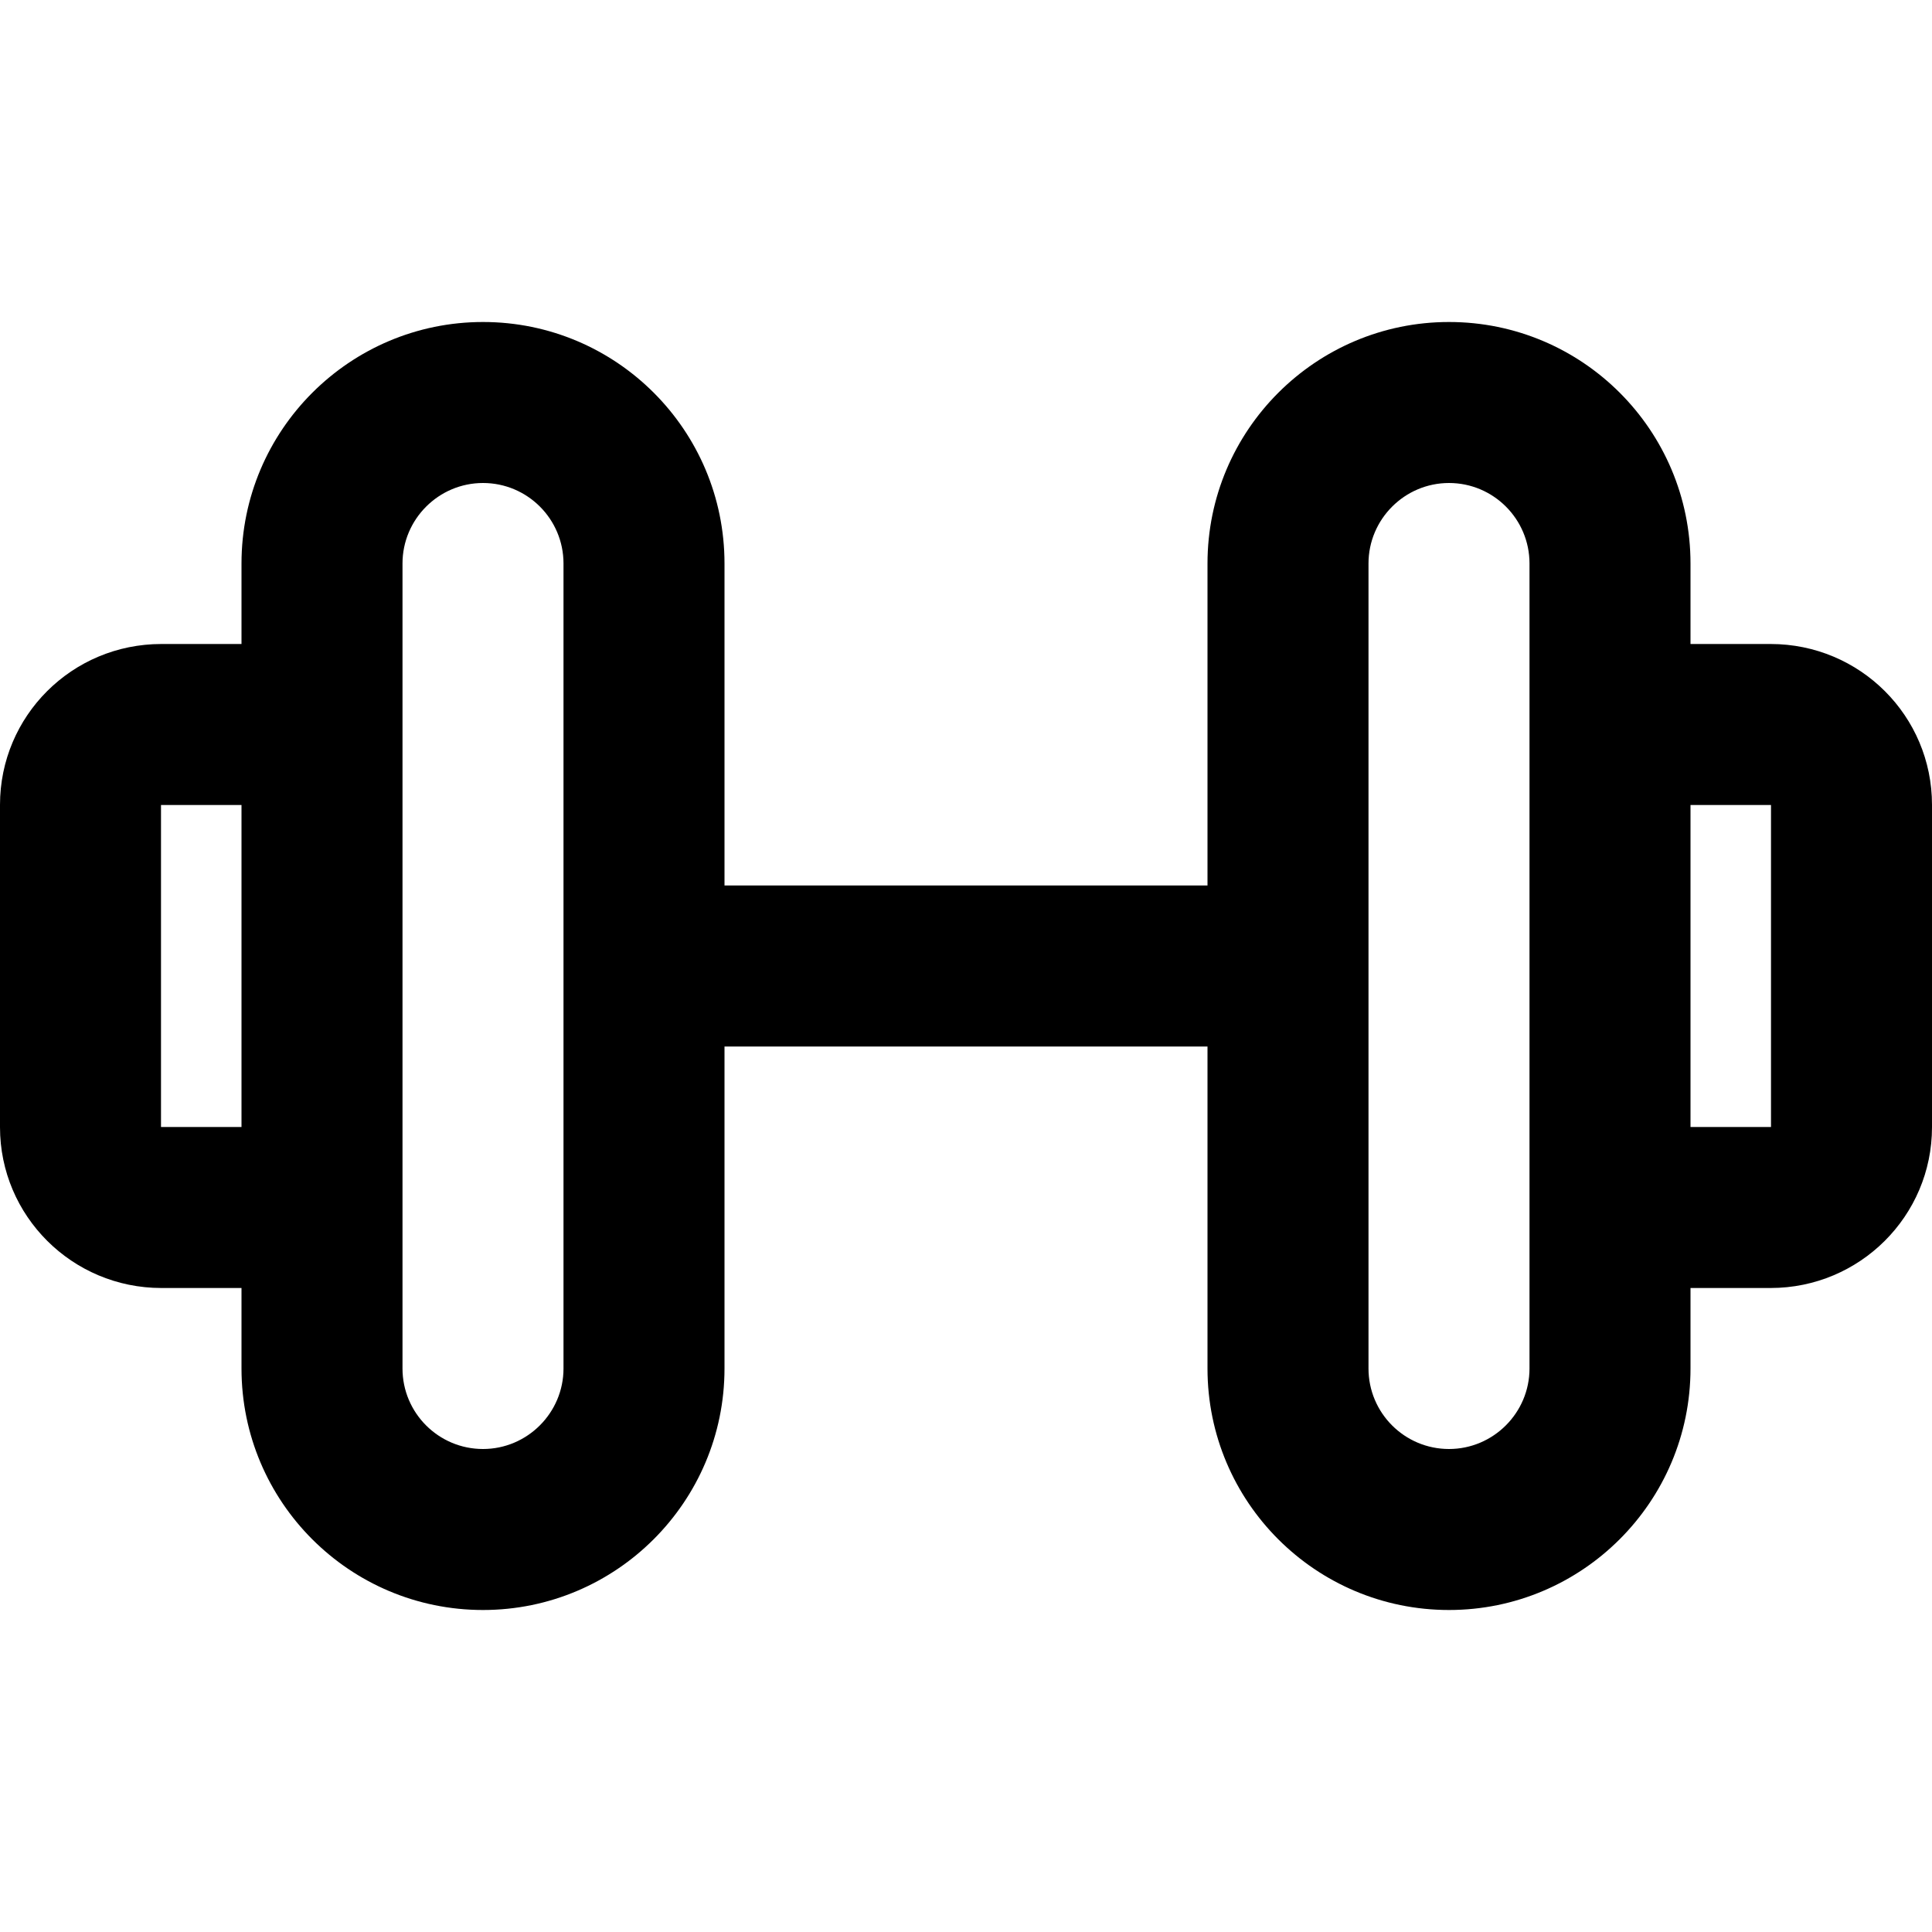 <?xml version="1.0" encoding="UTF-8"?>
<svg width="48px" height="48px" viewBox="0 0 48 48" version="1.1" xmlns="http://www.w3.org/2000/svg" xmlns:xlink="http://www.w3.org/1999/xlink">
    <!-- Generator: Sketch 49.3 (51167) - http://www.bohemiancoding.com/sketch -->
    <title>theicons.co/svg/sports-14</title>
    <desc>Created with Sketch.</desc>
    <defs></defs>
    <g id="The-Icons" stroke="none" stroke-width="1" fill="none" fill-rule="evenodd">
        <g id="v-1.5" transform="translate(-576, -1440)" fill="#000000">
            <g id="Sports" transform="translate(96, 1344)">
                <g id="Barbell" transform="translate(480, 96)">
                    <path d="M43.99,16 C46.212,16 48,17.789 48,19.996 L48,28.004 C48,30.211 46.205,32 43.99,32 L42,32 L42,34 C42,37.314 39.307,40 36,40 C32.686,40 30,37.313 30,34 L30,26 L18,26 L18,34 C18,37.314 15.307,40 12,40 C8.686,40 6,37.313 6,34 L6,32 L4.01,32 C1.795,32 0,30.211 0,28.004 L0,19.996 C0,17.789 1.788,16 4.01,16 L6,16 L6,14 C6,10.686 8.693,8 12,8 C15.314,8 18,10.687 18,14 L18,22 L30,22 L30,14 C30,10.686 32.693,8 36,8 C39.314,8 42,10.687 42,14 L42,16 L43.99,16 Z M10,14 L10,34 C10,35.104 10.896,36 12,36 C13.101,36 14,35.101 14,34 L14,14 C14,12.896 13.104,12 12,12 C10.899,12 10,12.899 10,14 Z M34,14 L34,34 C34,35.104 34.896,36 36,36 C37.101,36 38,35.101 38,34 L38,14 C38,12.896 37.104,12 36,12 C34.899,12 34,12.899 34,14 Z M4,20 L4,28 L6,28 L6,20 L4,20 Z M42,20 L42,28 L44,28 L44,20 L42,20 Z" id="Combined-Shape"></path>
                </g>
            </g>
        </g>
    </g>
</svg>